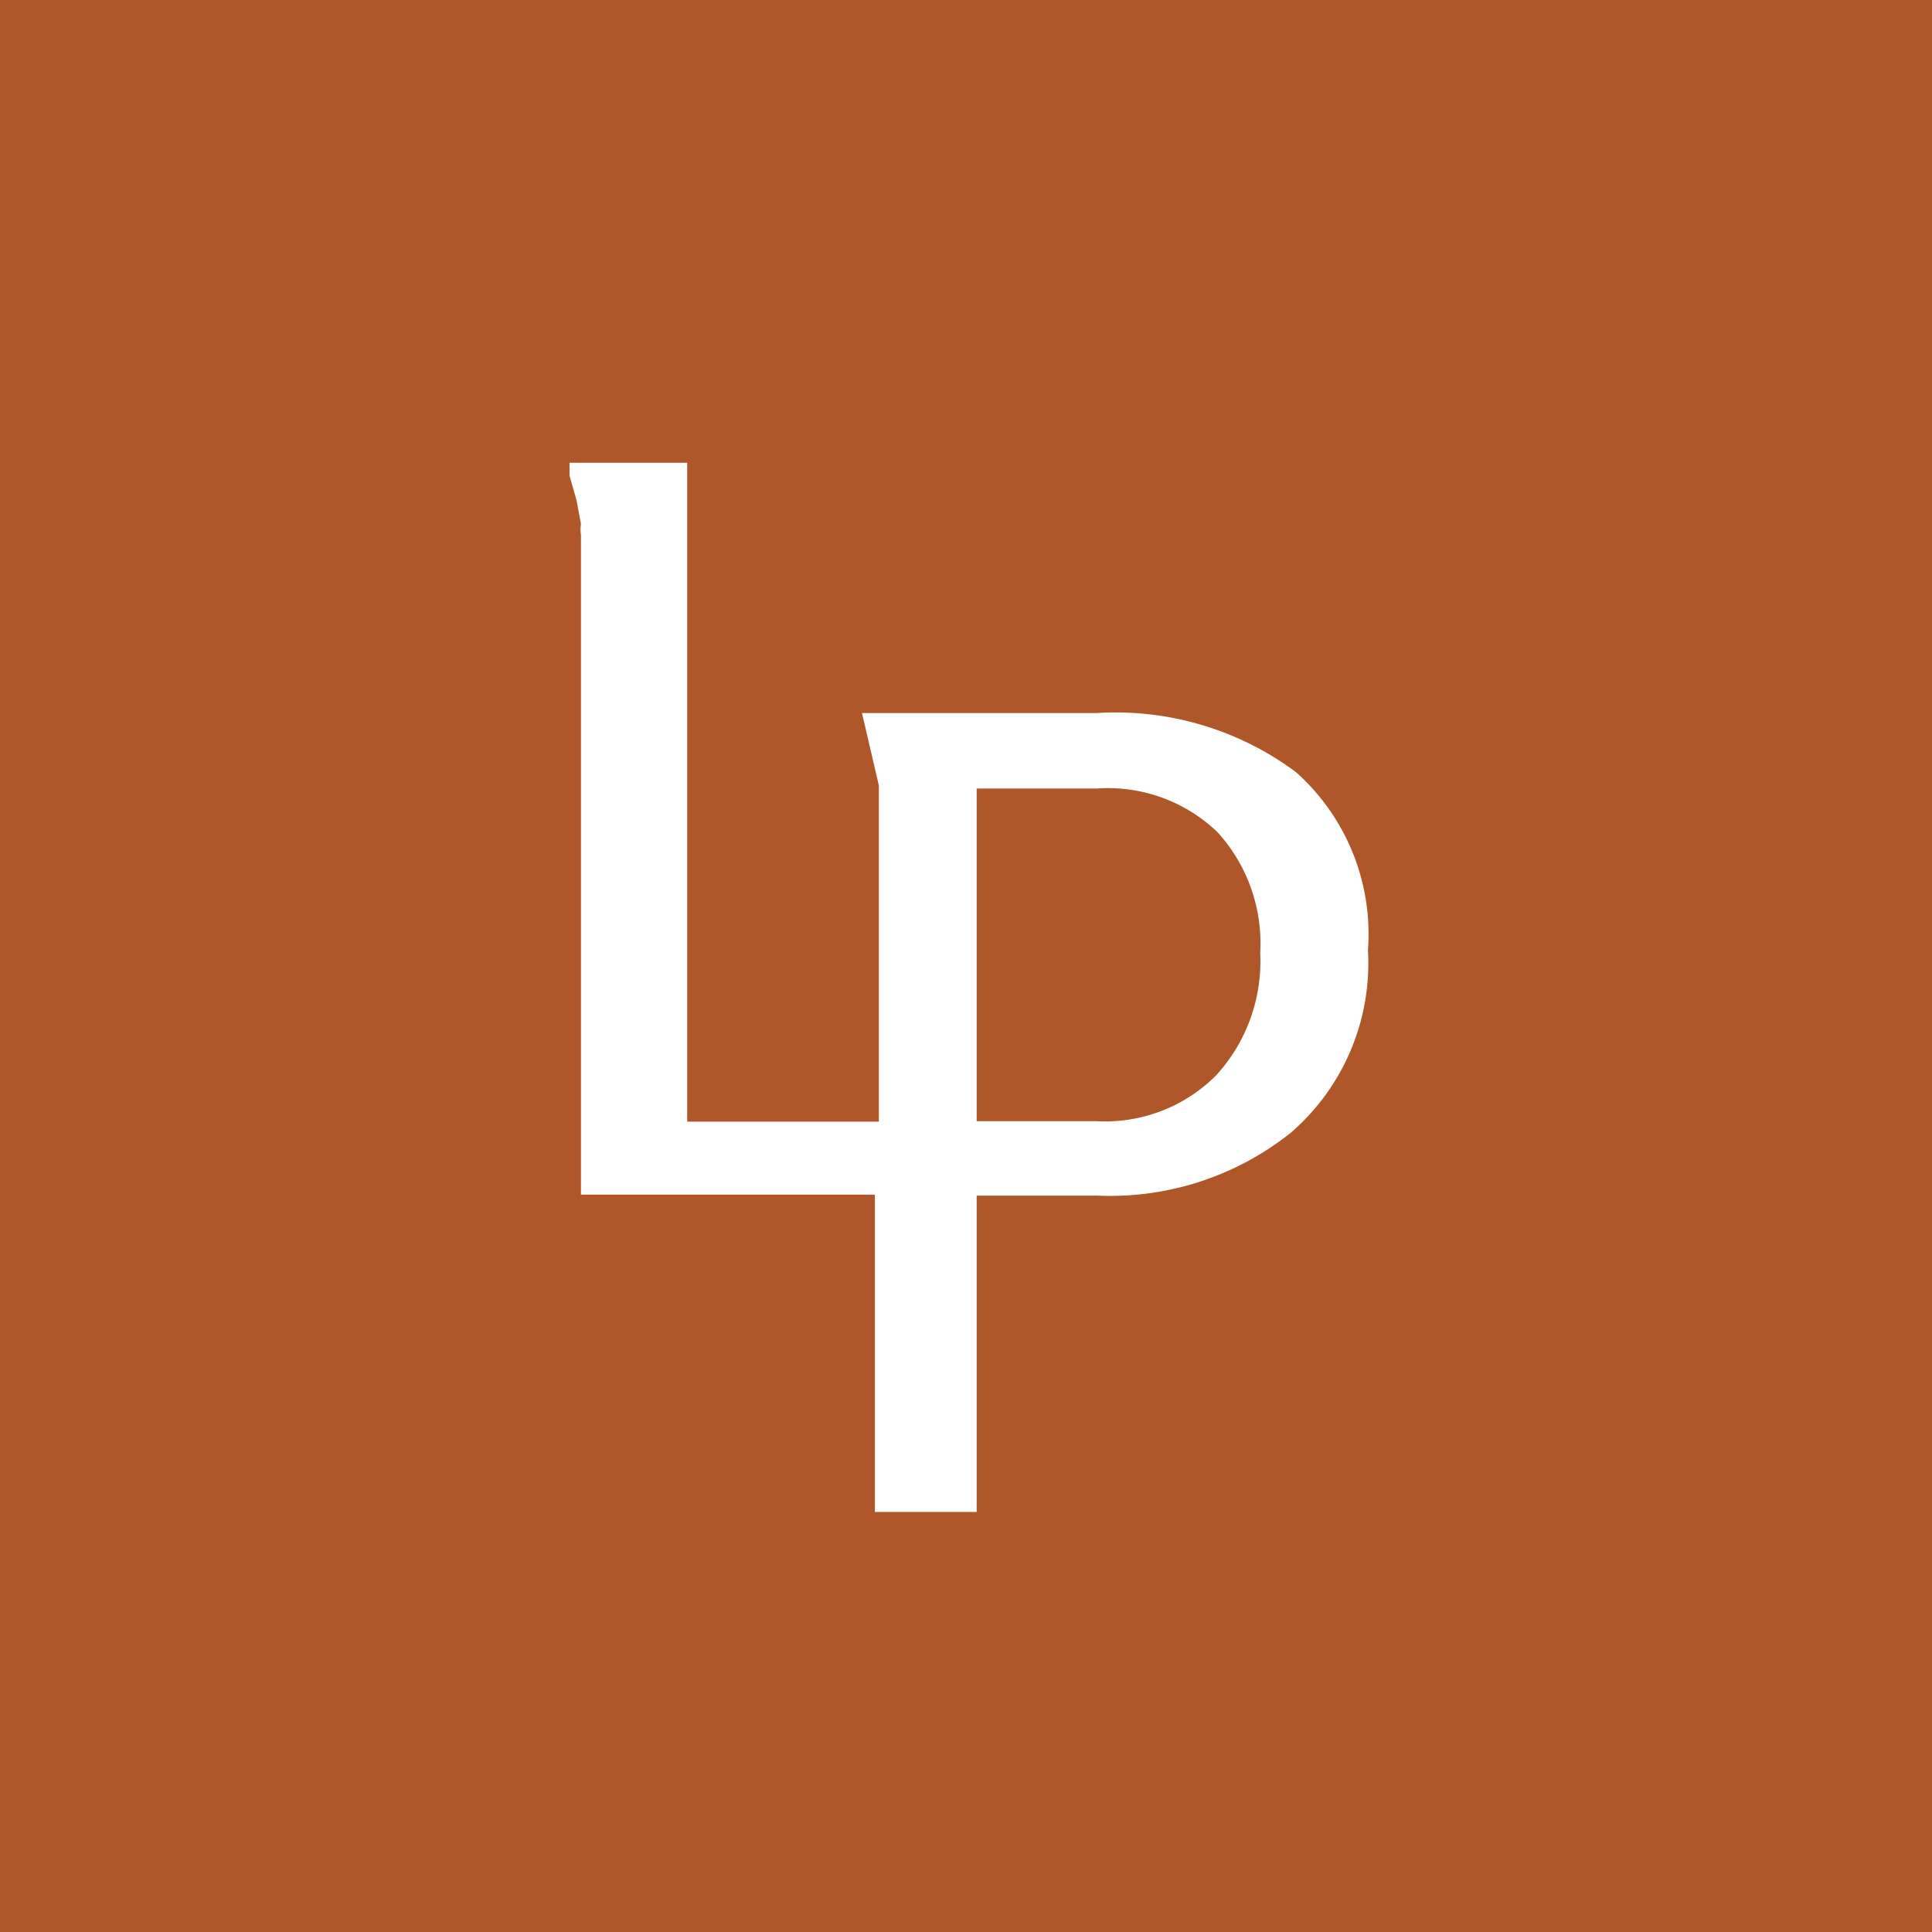 <svg xmlns="http://www.w3.org/2000/svg" viewBox="0 0 38.91 38.91"><defs><style>.f9ddd0ac-3c73-4dc1-b854-01562da0fcfe{fill:#af5729;}</style></defs><title>logo-icon</title><g id="b6be661f-6818-4805-be9d-506dacab147a" data-name="Layer 2"><g id="e7c72ac9-c74c-4d66-8c85-2dc4cc6e25fe" data-name="Layer 6"><path class="f9ddd0ac-3c73-4dc1-b854-01562da0fcfe" d="M22.1,15.88H19.67v6.7h2.41a3.16,3.16,0,0,0,2.41-.92,3.4,3.4,0,0,0,.89-2.47,3.32,3.32,0,0,0-.86-2.43A3.18,3.18,0,0,0,22.1,15.88Z"/><path class="f9ddd0ac-3c73-4dc1-b854-01562da0fcfe" d="M0,0V38.91H38.91V0ZM26,22.81a5.83,5.83,0,0,1-3.88,1.27H19.67v6.37H17.62V24.06H11.7V10.78a.88.88,0,0,1,0-.23l-.09-.48-.14-.49c0-.06,0-.15,0-.26h2.37V22.59h3.86V15.82l-.34-1.46H22.1a6.08,6.08,0,0,1,4,1.19,4.37,4.37,0,0,1,1.45,3.59A4.51,4.51,0,0,1,26,22.81Z"/></g></g></svg>
